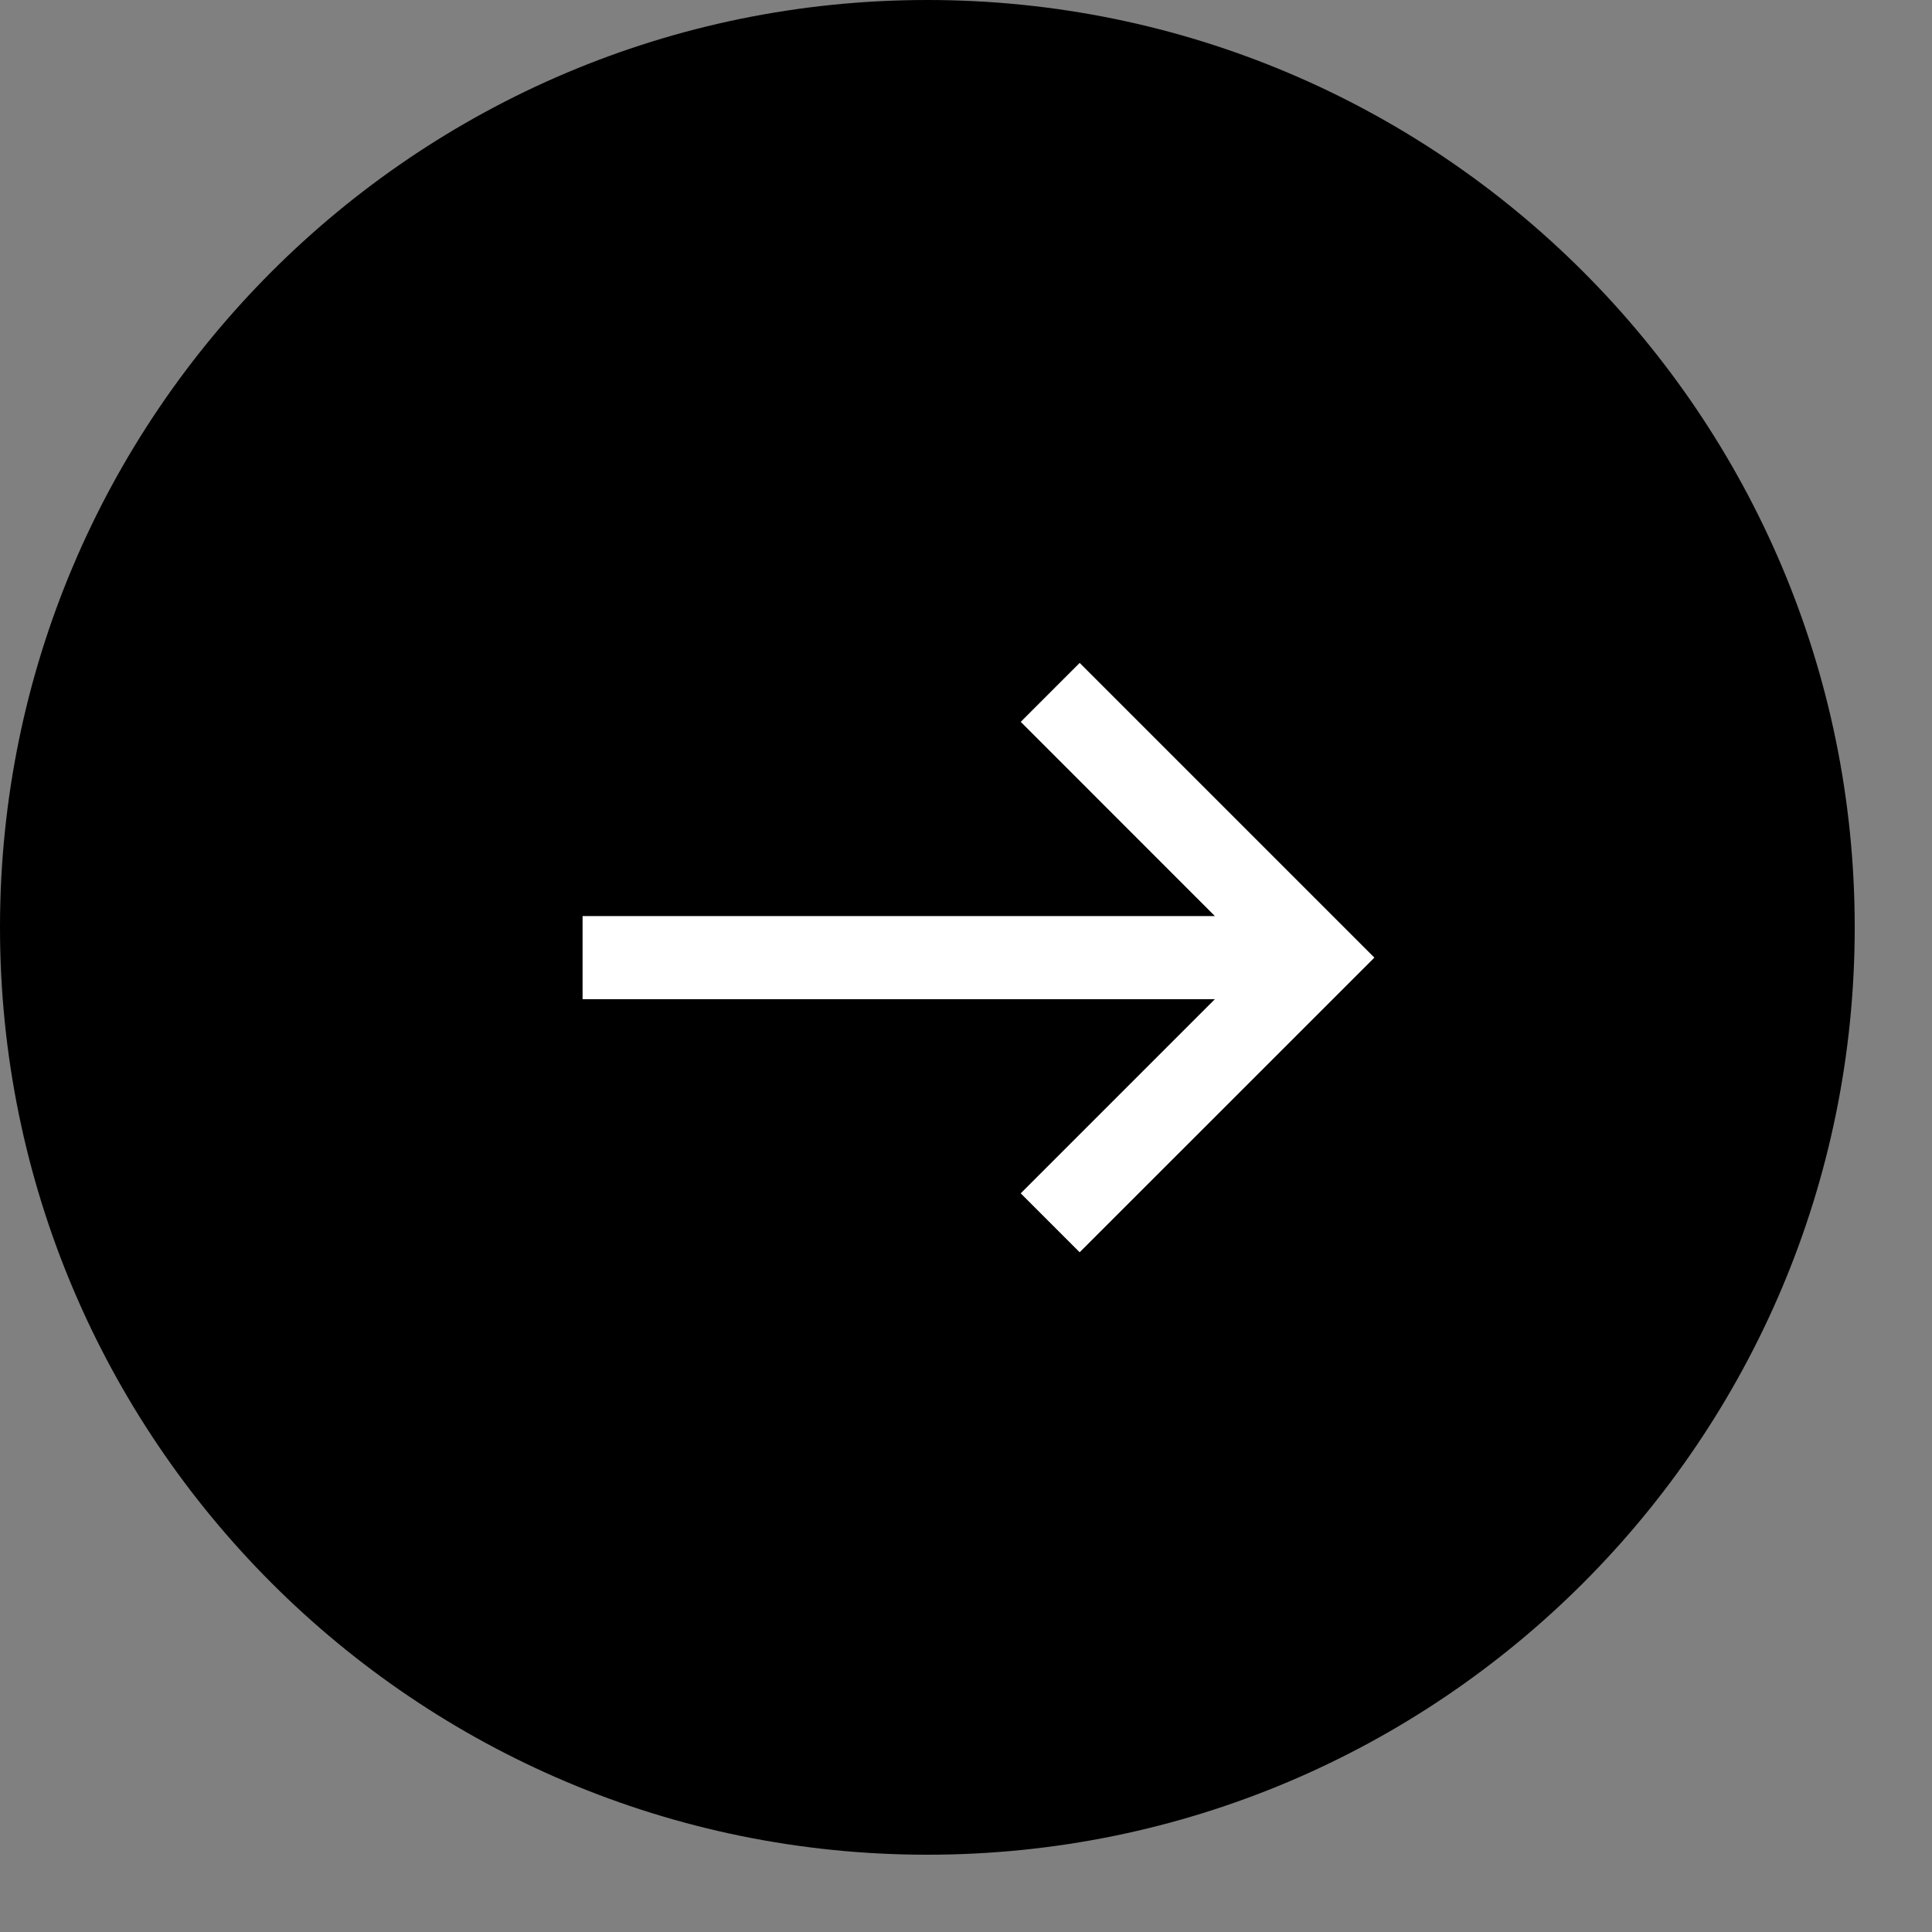 <svg width="24" height="24" viewBox="0 0 24 24" fill="none" xmlns="http://www.w3.org/2000/svg">
<rect x="0" y="0" width="24" height="24" fill="#808080" stroke="none"/>
<path d="M11.52 23.04C17.882 23.04 23.04 17.882 23.04 11.52C23.04 5.158 17.882 0 11.52 0C5.158 0 0 5.158 0 11.52C0 17.882 5.158 23.04 11.52 23.04Z" fill="black"/>
<path d="M13.412 8.235L12.68 8.967L15.092 11.38L7.237 11.38L7.237 12.412L15.092 12.412L12.68 14.824L13.412 15.556L17.073 11.896L13.412 8.235Z" fill="white"/>
</svg>
